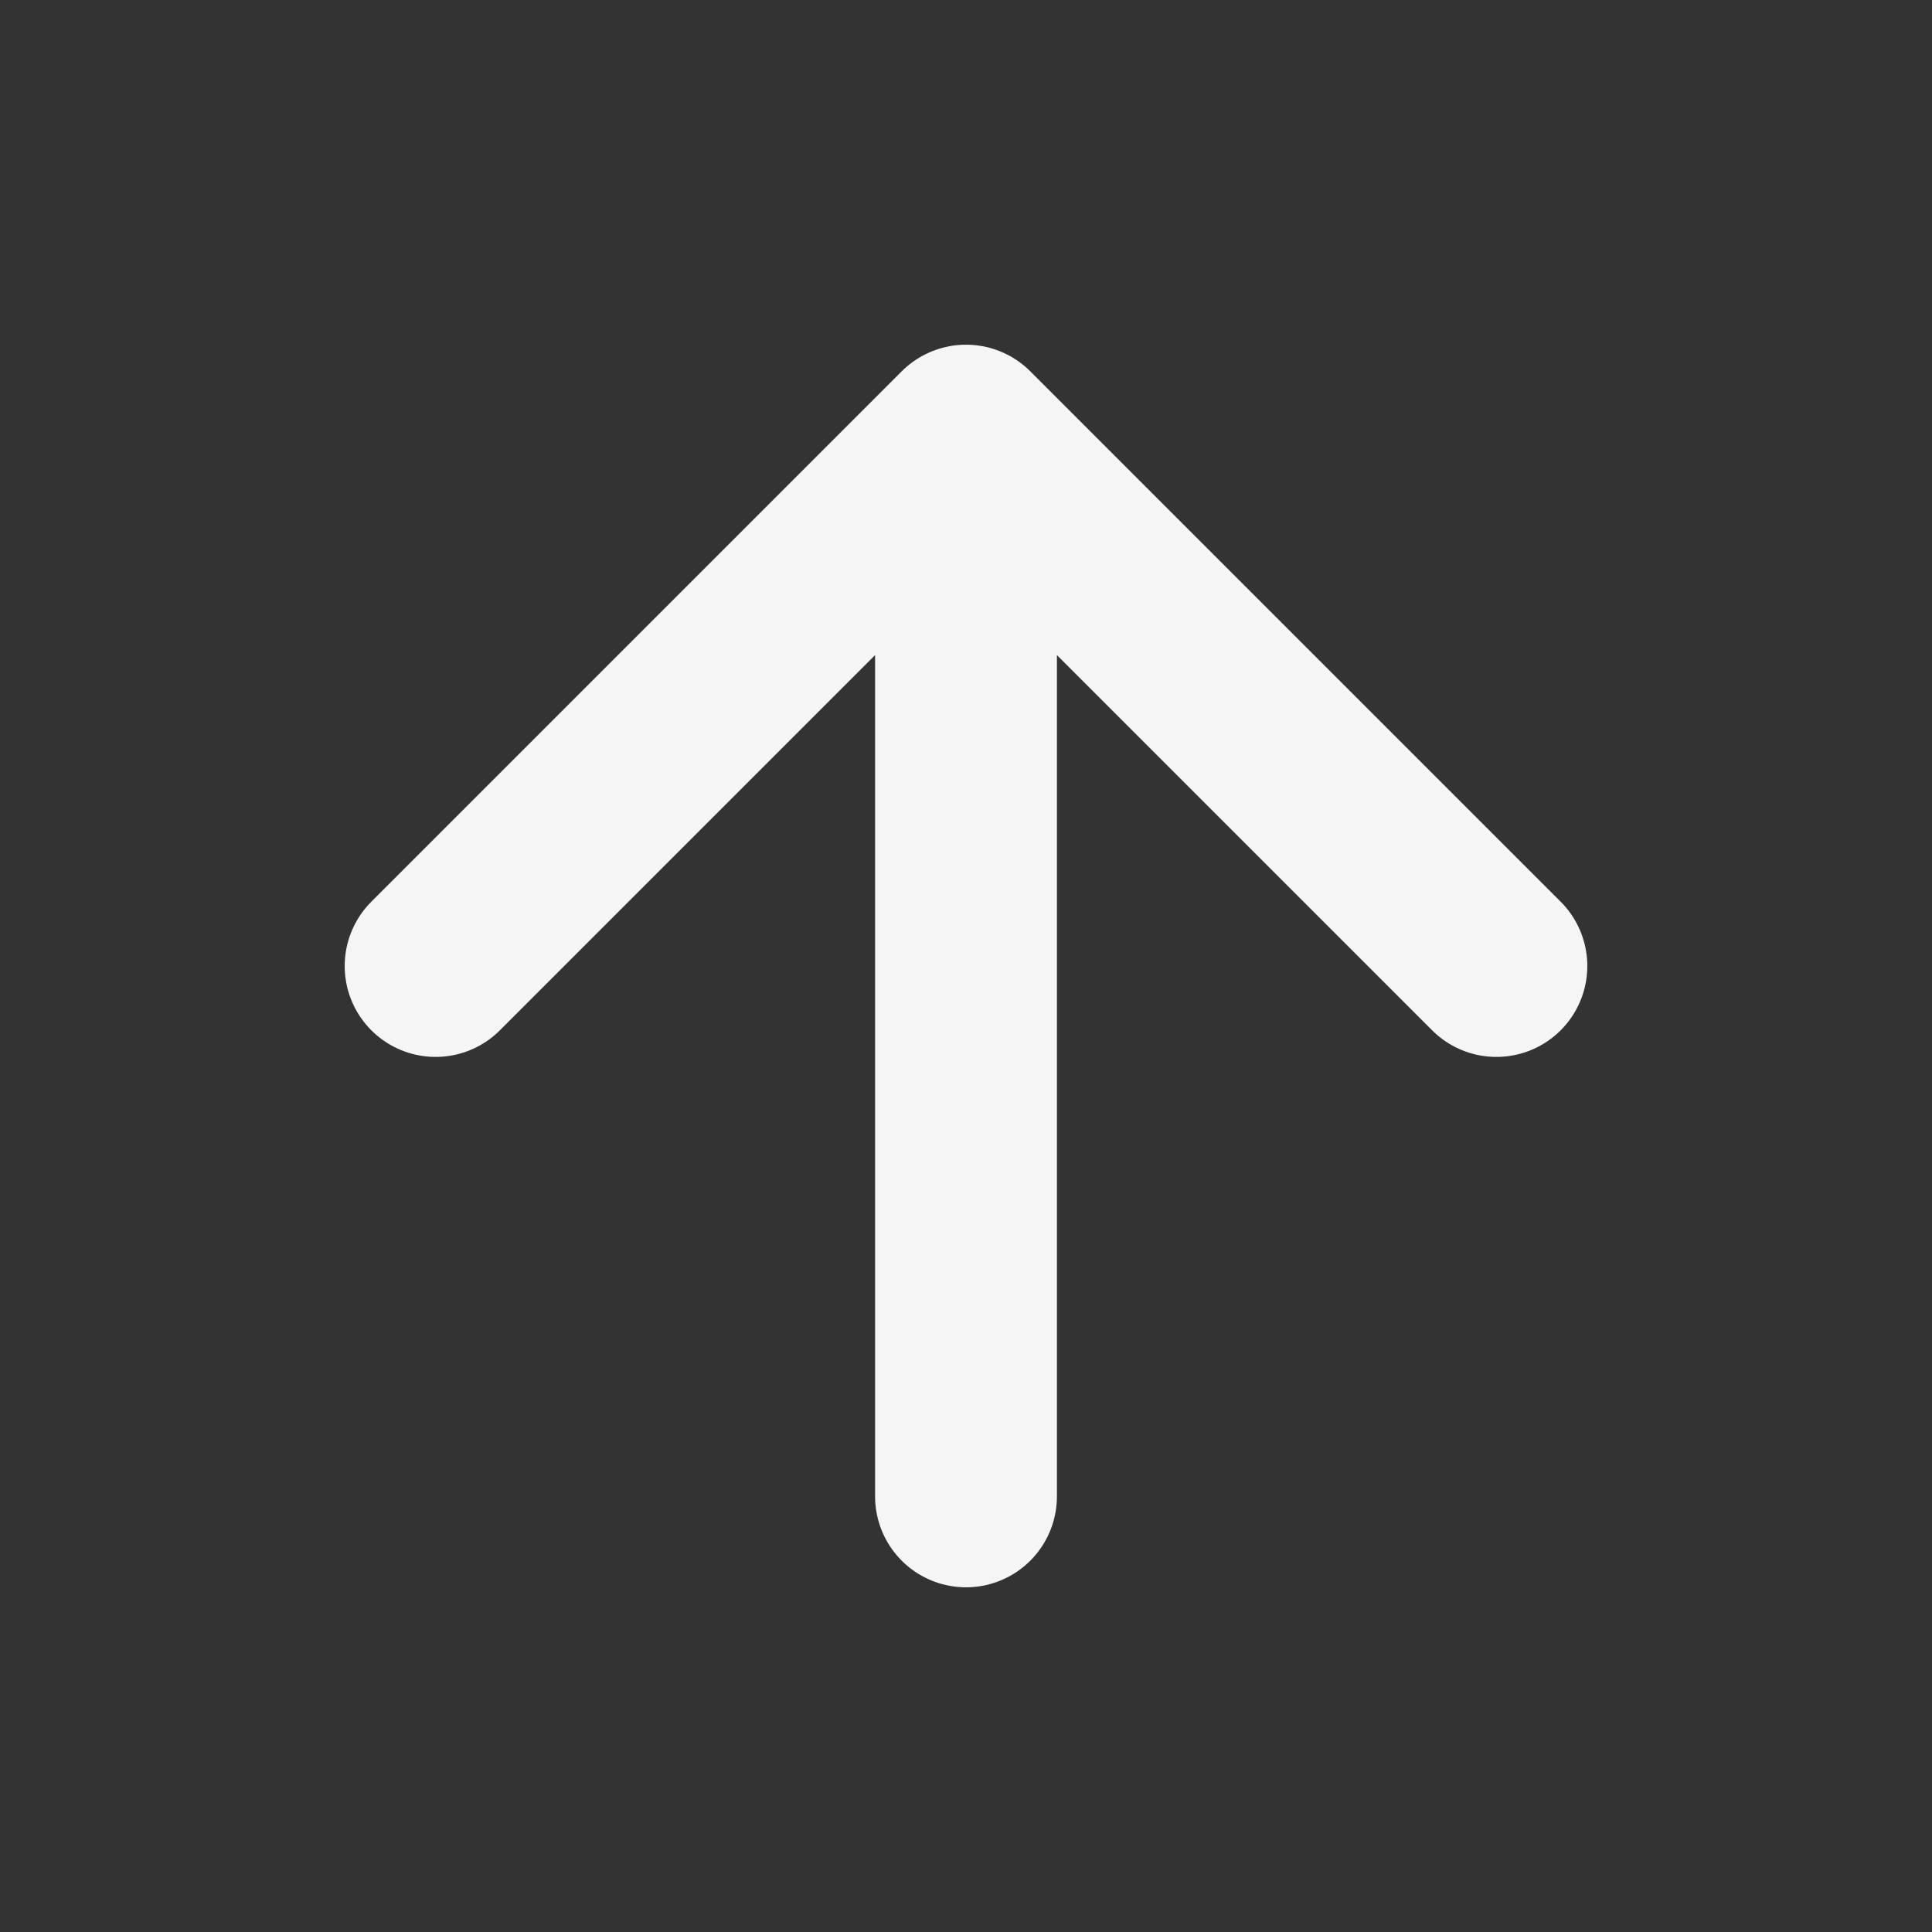 <svg width="17" height="17" viewBox="0 0 17 17" fill="none" xmlns="http://www.w3.org/2000/svg">
<rect x="0" y="0" width="17" height="17" fill="#333333" stroke="none"/>
<path d="M8.5 13.167V3.833M8.5 3.833L3.833 8.5M8.5 3.833L13.167 8.5" stroke="#F5F5F5" stroke-width="1.6" stroke-linecap="round" stroke-linejoin="round"/>
</svg>
